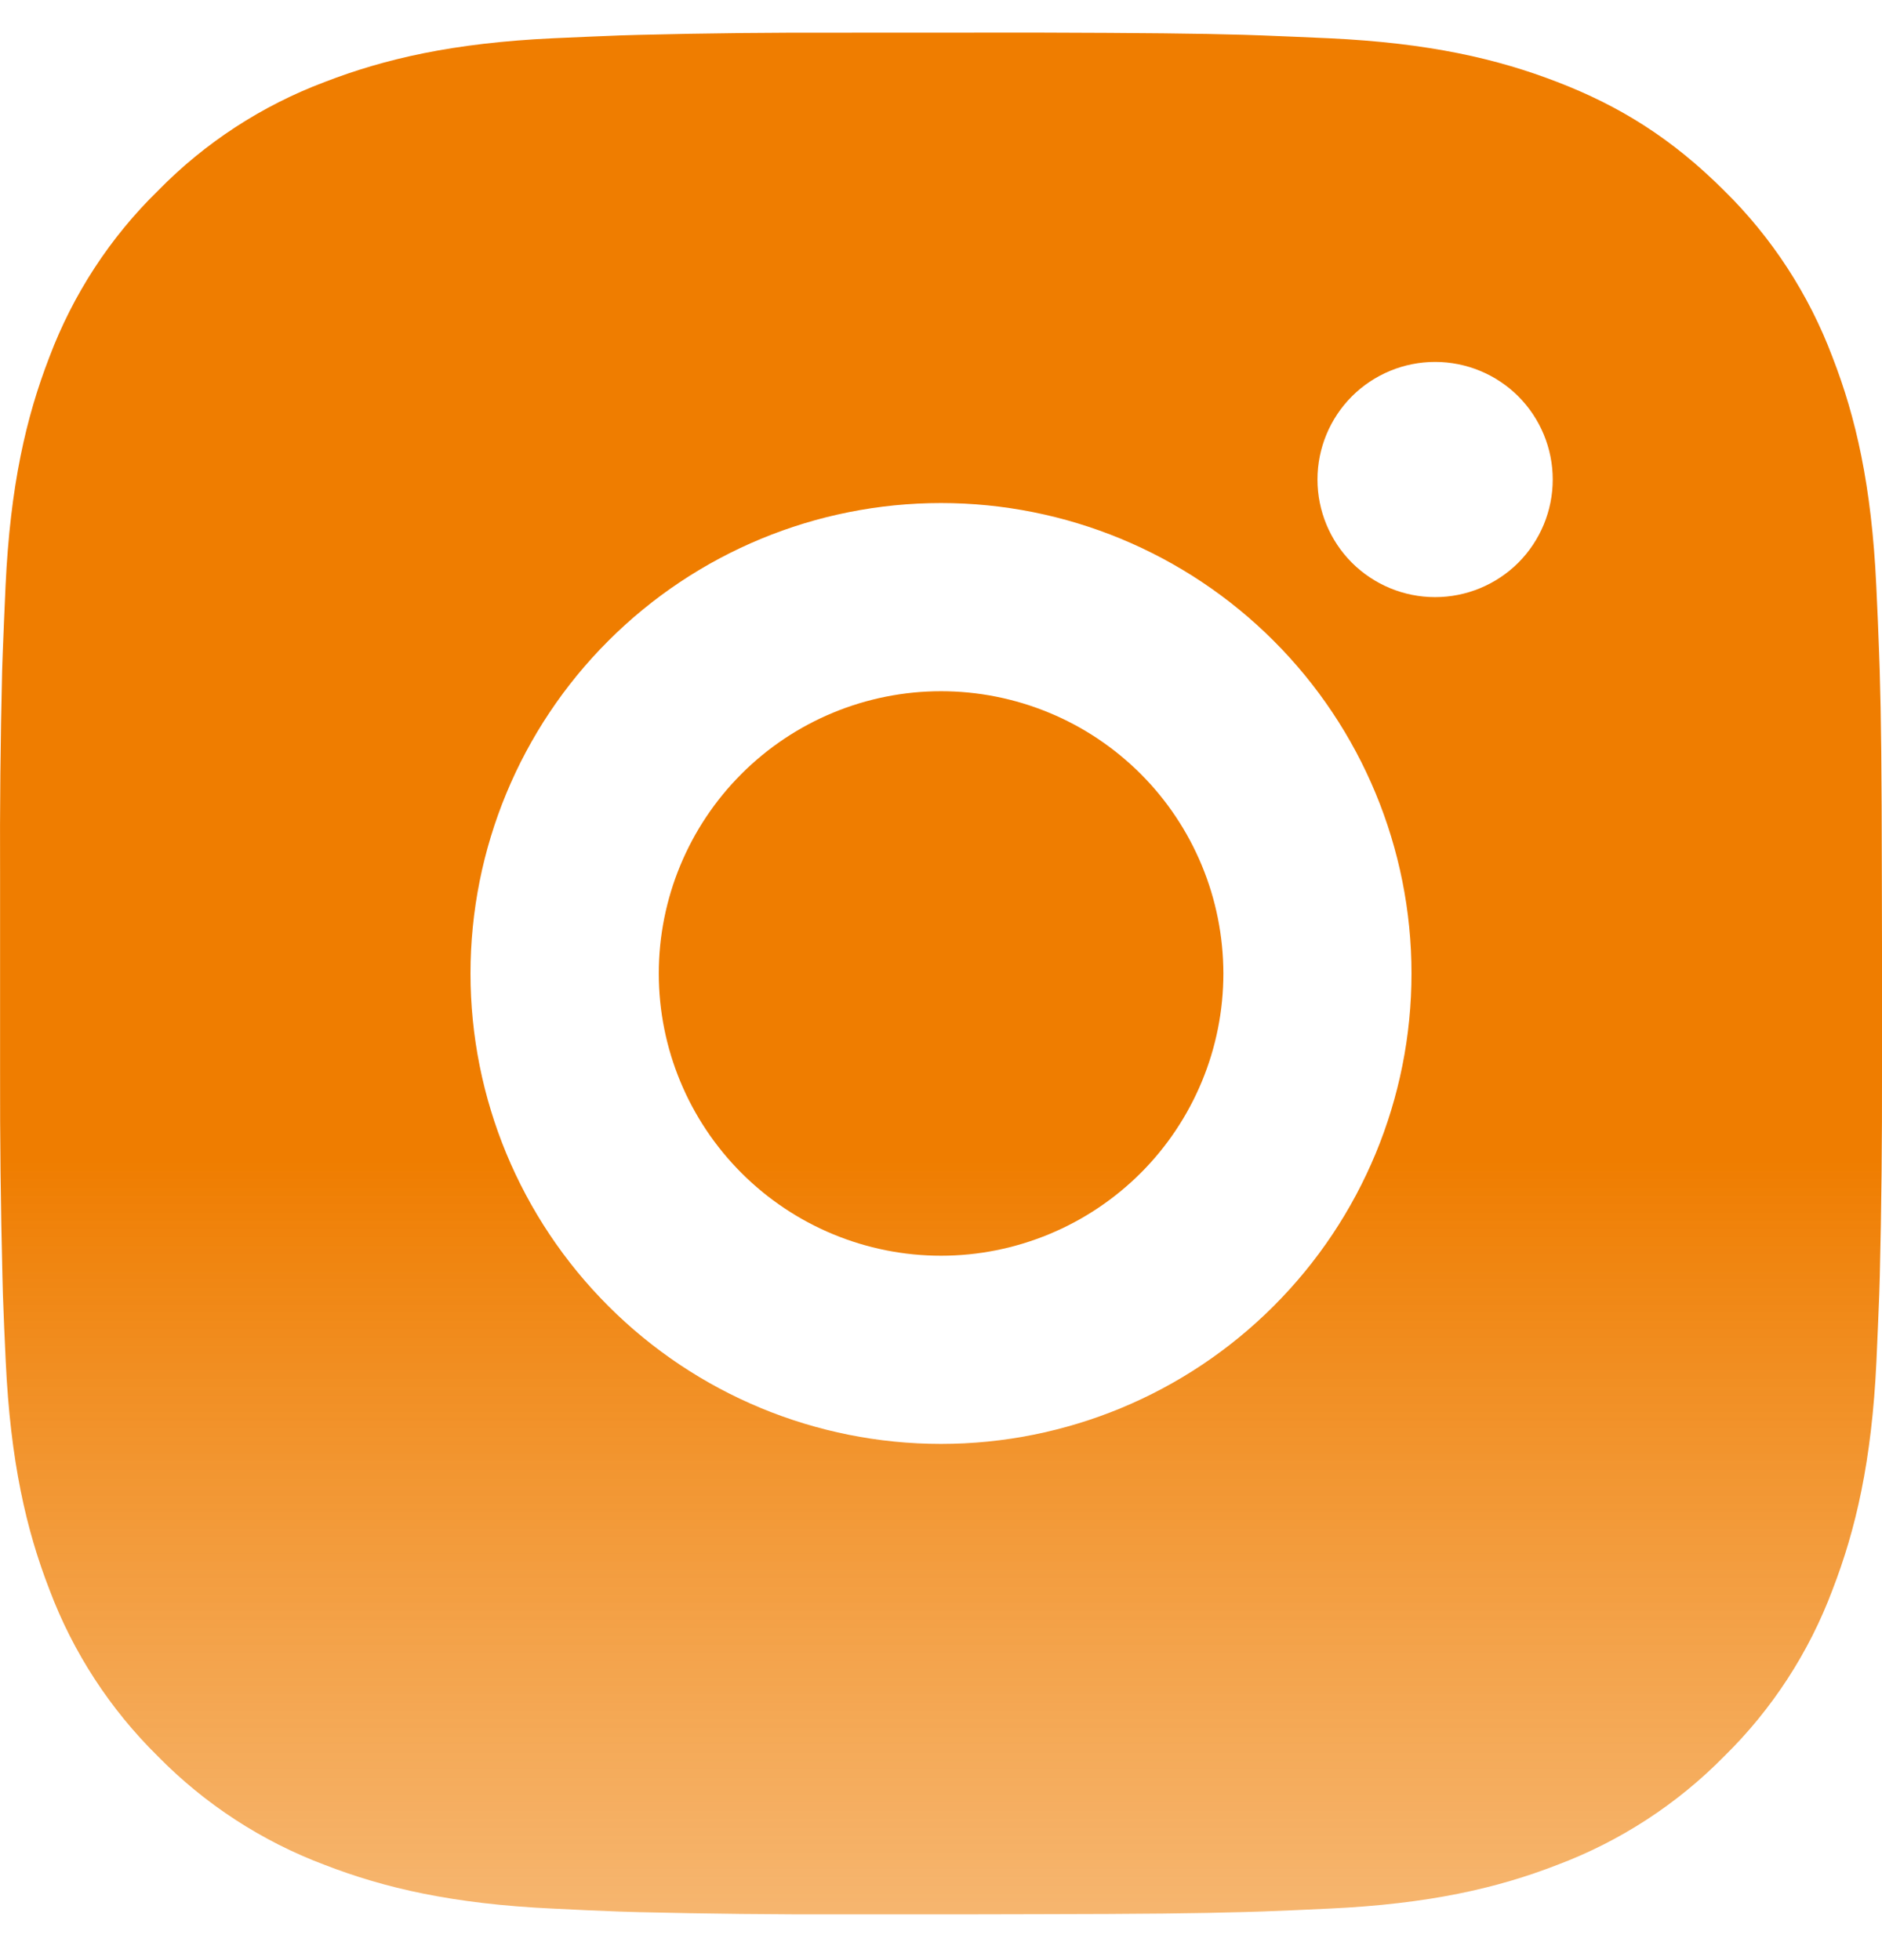 <svg width="24" height="25" viewBox="0 0 24 25" fill="none" xmlns="http://www.w3.org/2000/svg">
<path d="M13.234 0.416C14.584 0.42 15.269 0.427 15.86 0.444L16.093 0.452C16.362 0.462 16.627 0.474 16.947 0.488C18.224 0.548 19.095 0.75 19.86 1.046C20.652 1.351 21.319 1.764 21.986 2.43C22.596 3.029 23.068 3.755 23.369 4.556C23.666 5.32 23.867 6.191 23.927 7.469C23.942 7.789 23.954 8.054 23.963 8.324L23.971 8.557C23.989 9.147 23.996 9.832 23.998 11.182L24 12.077V13.649C24.002 14.525 23.993 15.4 23.972 16.275L23.965 16.508C23.955 16.778 23.943 17.043 23.929 17.362C23.869 18.64 23.665 19.51 23.369 20.276C23.069 21.077 22.597 21.803 21.986 22.402C21.386 23.012 20.66 23.484 19.86 23.785C19.095 24.082 18.224 24.284 16.947 24.343C16.663 24.357 16.378 24.369 16.093 24.38L15.86 24.387C15.269 24.404 14.584 24.412 13.234 24.414L12.338 24.416H10.768C9.892 24.419 9.016 24.409 8.141 24.388L7.908 24.381C7.623 24.37 7.339 24.358 7.054 24.343C5.777 24.284 4.906 24.082 4.14 23.785C3.34 23.485 2.614 23.012 2.015 22.402C1.405 21.802 0.932 21.077 0.631 20.276C0.334 19.511 0.133 18.64 0.073 17.362C0.059 17.077 0.047 16.793 0.037 16.508L0.031 16.275C0.009 15.4 -0.001 14.525 0.001 13.649V11.182C-0.003 10.307 0.006 9.432 0.027 8.557L0.035 8.324C0.045 8.054 0.057 7.789 0.071 7.469C0.131 6.191 0.333 5.322 0.629 4.556C0.931 3.754 1.404 3.028 2.017 2.43C2.615 1.819 3.34 1.347 4.14 1.046C4.906 0.75 5.776 0.548 7.054 0.488C7.373 0.474 7.639 0.462 7.908 0.452L8.141 0.445C9.016 0.423 9.891 0.414 10.767 0.417L13.234 0.416ZM12 6.416C10.409 6.416 8.883 7.048 7.758 8.173C6.632 9.298 6 10.825 6 12.416C6 14.007 6.632 15.533 7.758 16.658C8.883 17.784 10.409 18.416 12 18.416C13.591 18.416 15.117 17.784 16.242 16.658C17.368 15.533 18 14.007 18 12.416C18 10.825 17.368 9.298 16.242 8.173C15.117 7.048 13.591 6.416 12 6.416ZM12 8.816C12.473 8.816 12.941 8.909 13.378 9.09C13.815 9.27 14.211 9.536 14.546 9.87C14.88 10.204 15.145 10.601 15.326 11.038C15.507 11.474 15.6 11.942 15.601 12.415C15.601 12.888 15.508 13.356 15.327 13.793C15.146 14.23 14.881 14.627 14.547 14.961C14.212 15.295 13.816 15.56 13.379 15.741C12.942 15.922 12.474 16.016 12.001 16.016C11.046 16.016 10.131 15.636 9.456 14.961C8.781 14.286 8.401 13.37 8.401 12.416C8.401 11.461 8.781 10.545 9.456 9.87C10.131 9.195 11.046 8.816 12.001 8.816M18.301 4.616C17.903 4.616 17.522 4.774 17.24 5.055C16.959 5.337 16.801 5.718 16.801 6.116C16.801 6.514 16.959 6.895 17.24 7.177C17.522 7.458 17.903 7.616 18.301 7.616C18.699 7.616 19.08 7.458 19.362 7.177C19.643 6.895 19.801 6.514 19.801 6.116C19.801 5.718 19.643 5.337 19.362 5.055C19.08 4.774 18.699 4.616 18.301 4.616Z" fill="url(#paint0_linear_5004_4242)"/>
<defs>
<linearGradient id="paint0_linear_5004_4242" x1="12" y1="0.416" x2="12" y2="32.335" gradientUnits="userSpaceOnUse">
<stop offset="0.45" stop-color="#EF7D00"/>
<stop offset="1" stop-color="#F39A39" stop-opacity="0.35"/>
</linearGradient>
</defs>
</svg>

